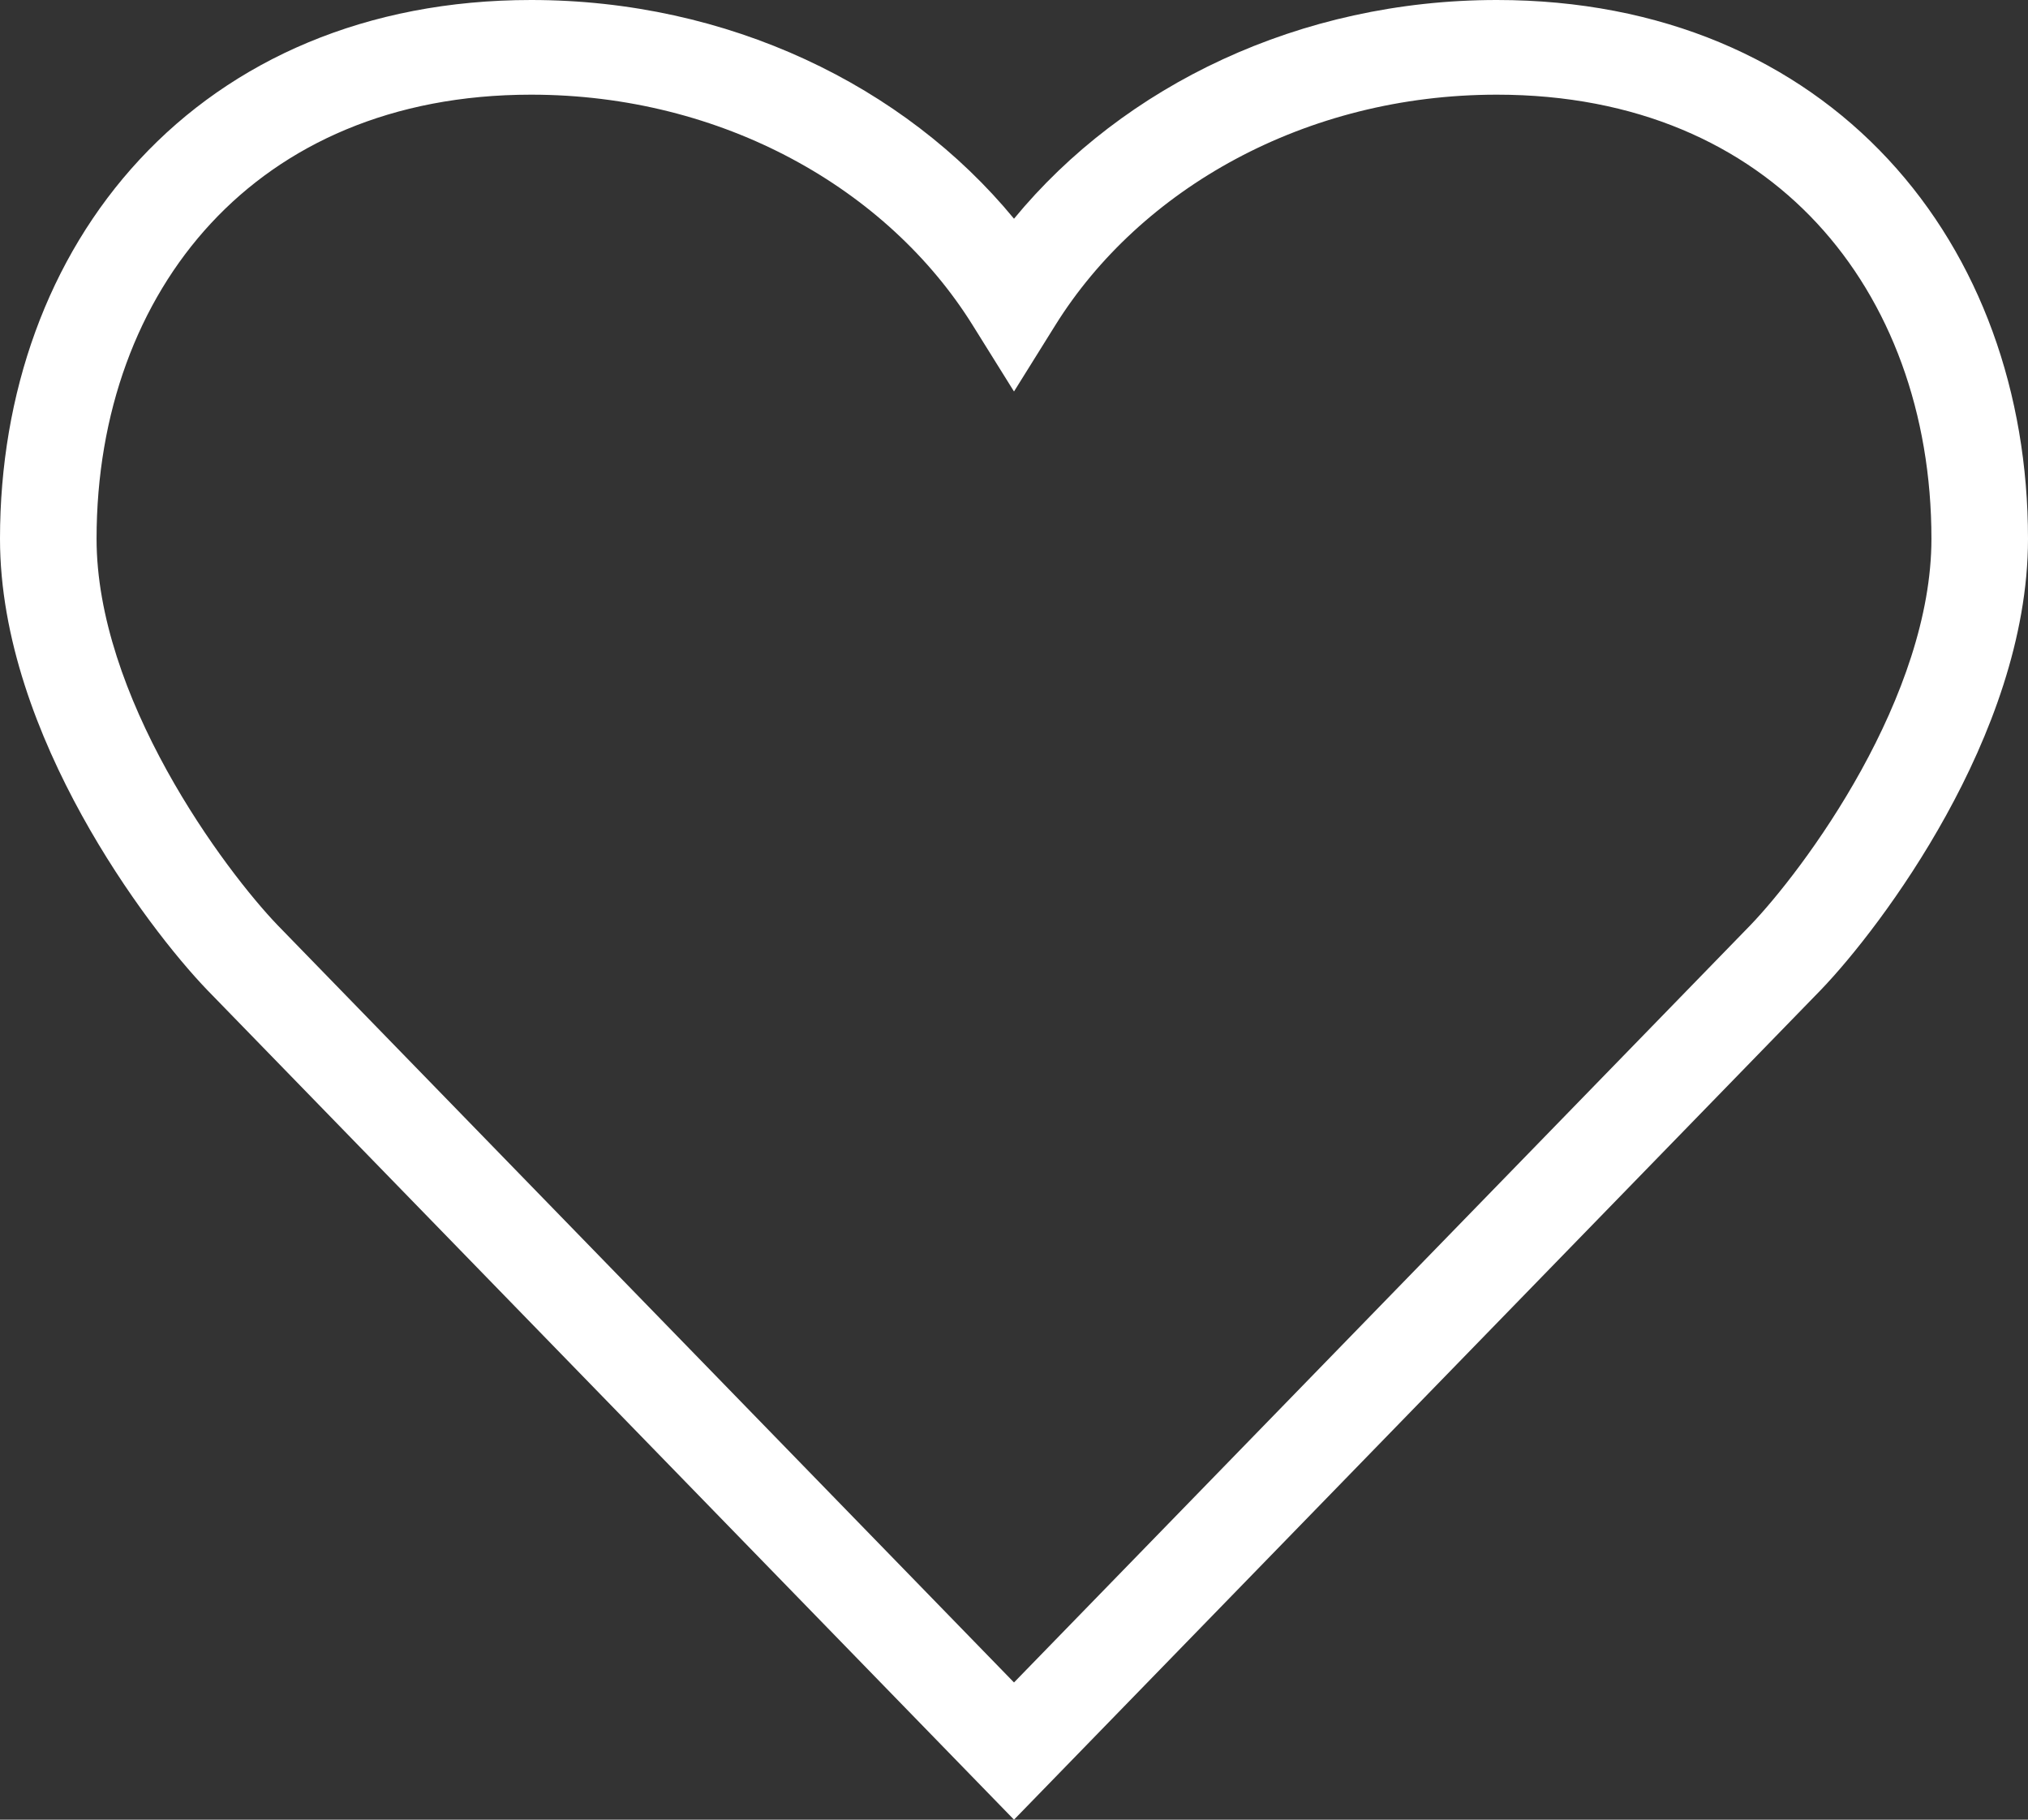 <svg width="39" height="35" viewBox="0 0 39 35" fill="none" xmlns="http://www.w3.org/2000/svg">
<rect x="0" y="0" width="39" height="35" fill="#333333" stroke="none"/>
<path fill-rule="evenodd" clip-rule="evenodd" d="M4.06 4.292C2.649 5.811 1.857 7.945 1.857 10.363C1.857 11.853 2.443 13.431 3.207 14.816C3.966 16.191 4.851 17.288 5.34 17.797C5.341 17.797 5.341 17.798 5.342 17.799L19.5 32.361L33.658 17.799C33.659 17.798 33.659 17.797 33.66 17.797C34.149 17.288 35.034 16.191 35.793 14.816C36.557 13.431 37.143 11.853 37.143 10.363C37.143 7.945 36.351 5.811 34.94 4.292C33.539 2.784 31.473 1.821 28.786 1.821C25.098 1.821 21.926 3.635 20.293 6.258L19.5 7.53L18.707 6.258C17.074 3.635 13.902 1.821 10.214 1.821C7.527 1.821 5.461 2.784 4.06 4.292ZM2.687 3.066C4.464 1.153 7.041 0 10.214 0C14 0 17.387 1.64 19.5 4.207C21.613 1.64 25 0 28.786 0C31.959 0 34.536 1.153 36.313 3.066C38.08 4.968 39 7.561 39 10.363C39 12.282 38.26 14.171 37.426 15.682C36.588 17.201 35.606 18.428 35.01 19.047L35.006 19.051L19.5 35L3.994 19.051L3.99 19.047C3.394 18.428 2.412 17.201 1.574 15.682C0.74 14.171 0 12.282 0 10.363C0 7.561 0.92 4.968 2.687 3.066Z" fill="white"/>
</svg>
